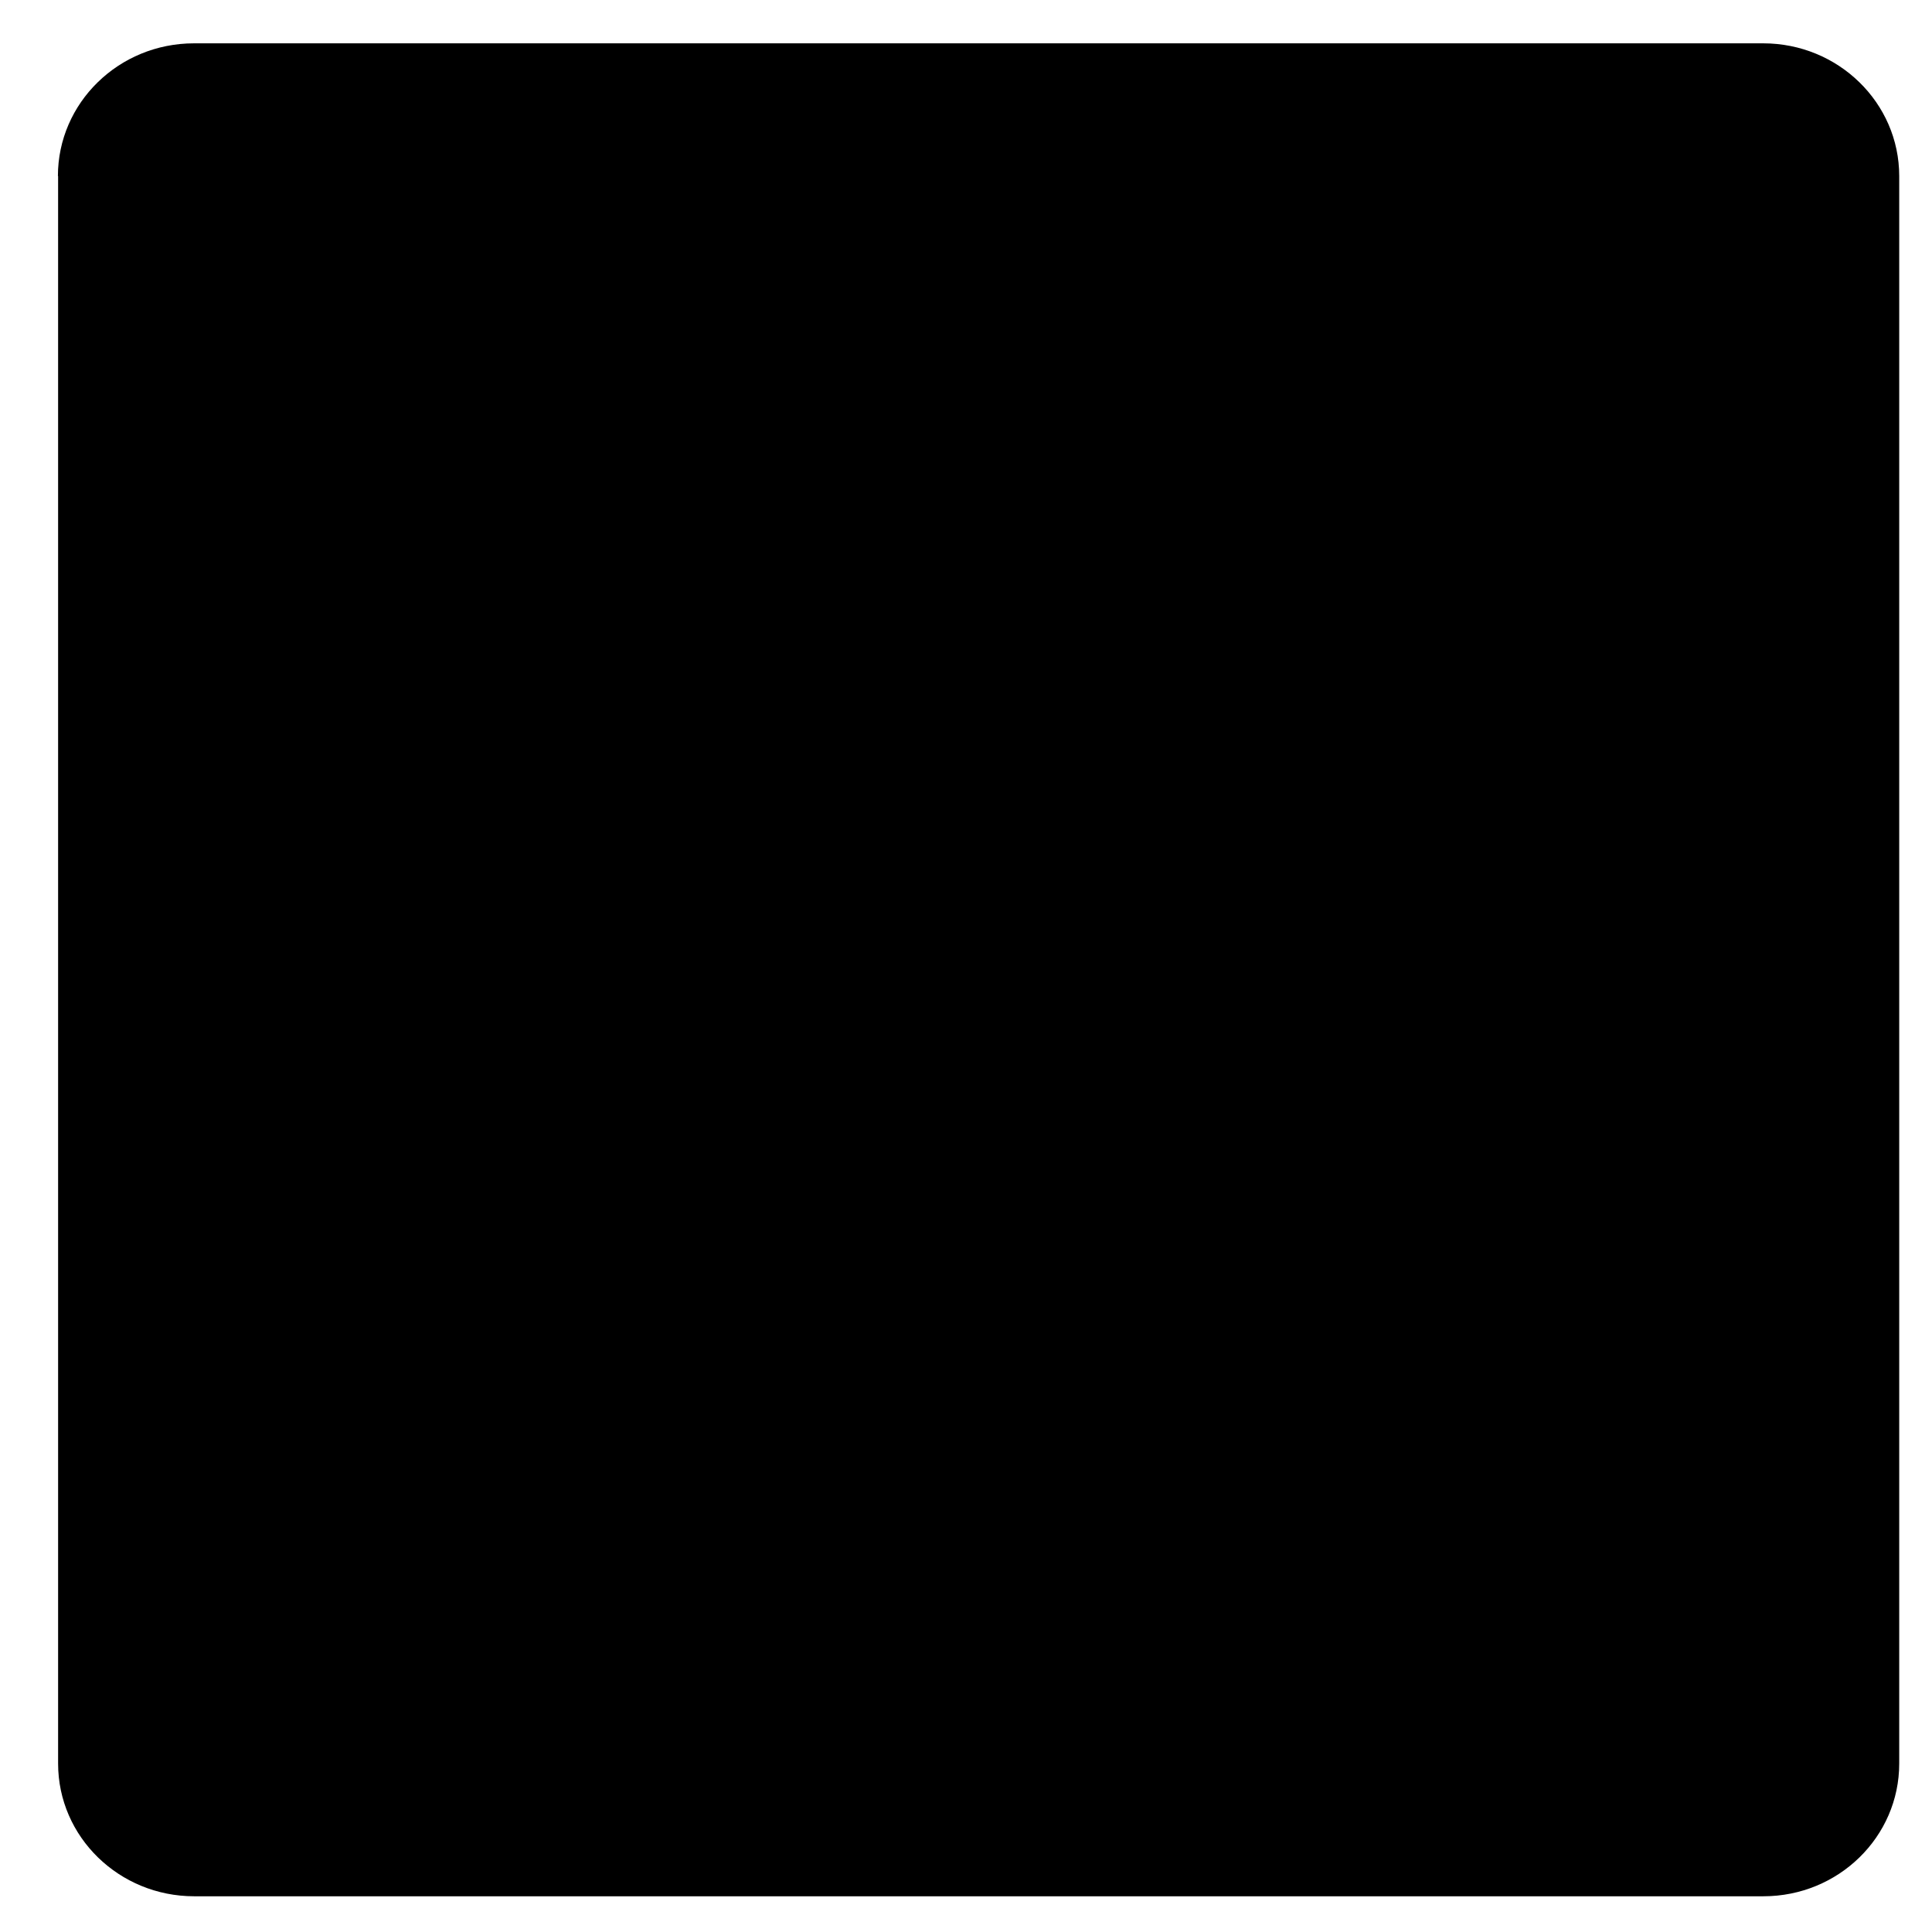 <svg xmlns="http://www.w3.org/2000/svg" width="32" height="32" viewBox="211.5 0 79.5 79.5"><defs><mask id="a"><path fill="#fff" d="M211.5 0H291v79.5h-79.5z"/><path d="M236.85 65.61V31.18h-11.443v34.43h11.444zm-5.72-39.13c3.99 0 6.473-2.644 6.473-5.948-.074-3.38-2.484-5.95-6.4-5.95-3.913 0-6.473 2.57-6.473 5.95 0 3.304 2.484 5.948 6.324 5.948h.074zm12.053 39.13h11.444V46.385c0-1.03.074-2.057.376-2.793.828-2.055 2.71-4.184 5.872-4.184 4.14 0 5.798 3.157 5.798 7.786v18.42h11.443V45.868c0-10.576-5.646-15.497-13.175-15.497-6.17 0-8.88 3.45-10.39 5.8h.08v-4.99h-11.44c.15 3.23 0 34.43 0 34.43z" fill-rule="evenodd"/></mask></defs><path d="M213.883 7.245c0-3.015 2.507-5.462 5.6-5.462h64.57c3.09 0 5.598 2.447 5.598 5.462V72.57c0 3.016-2.5 5.46-5.59 5.46h-64.57c-3.09 0-5.6-2.444-5.6-5.46V7.244z" mask="url(#a)"/></svg>